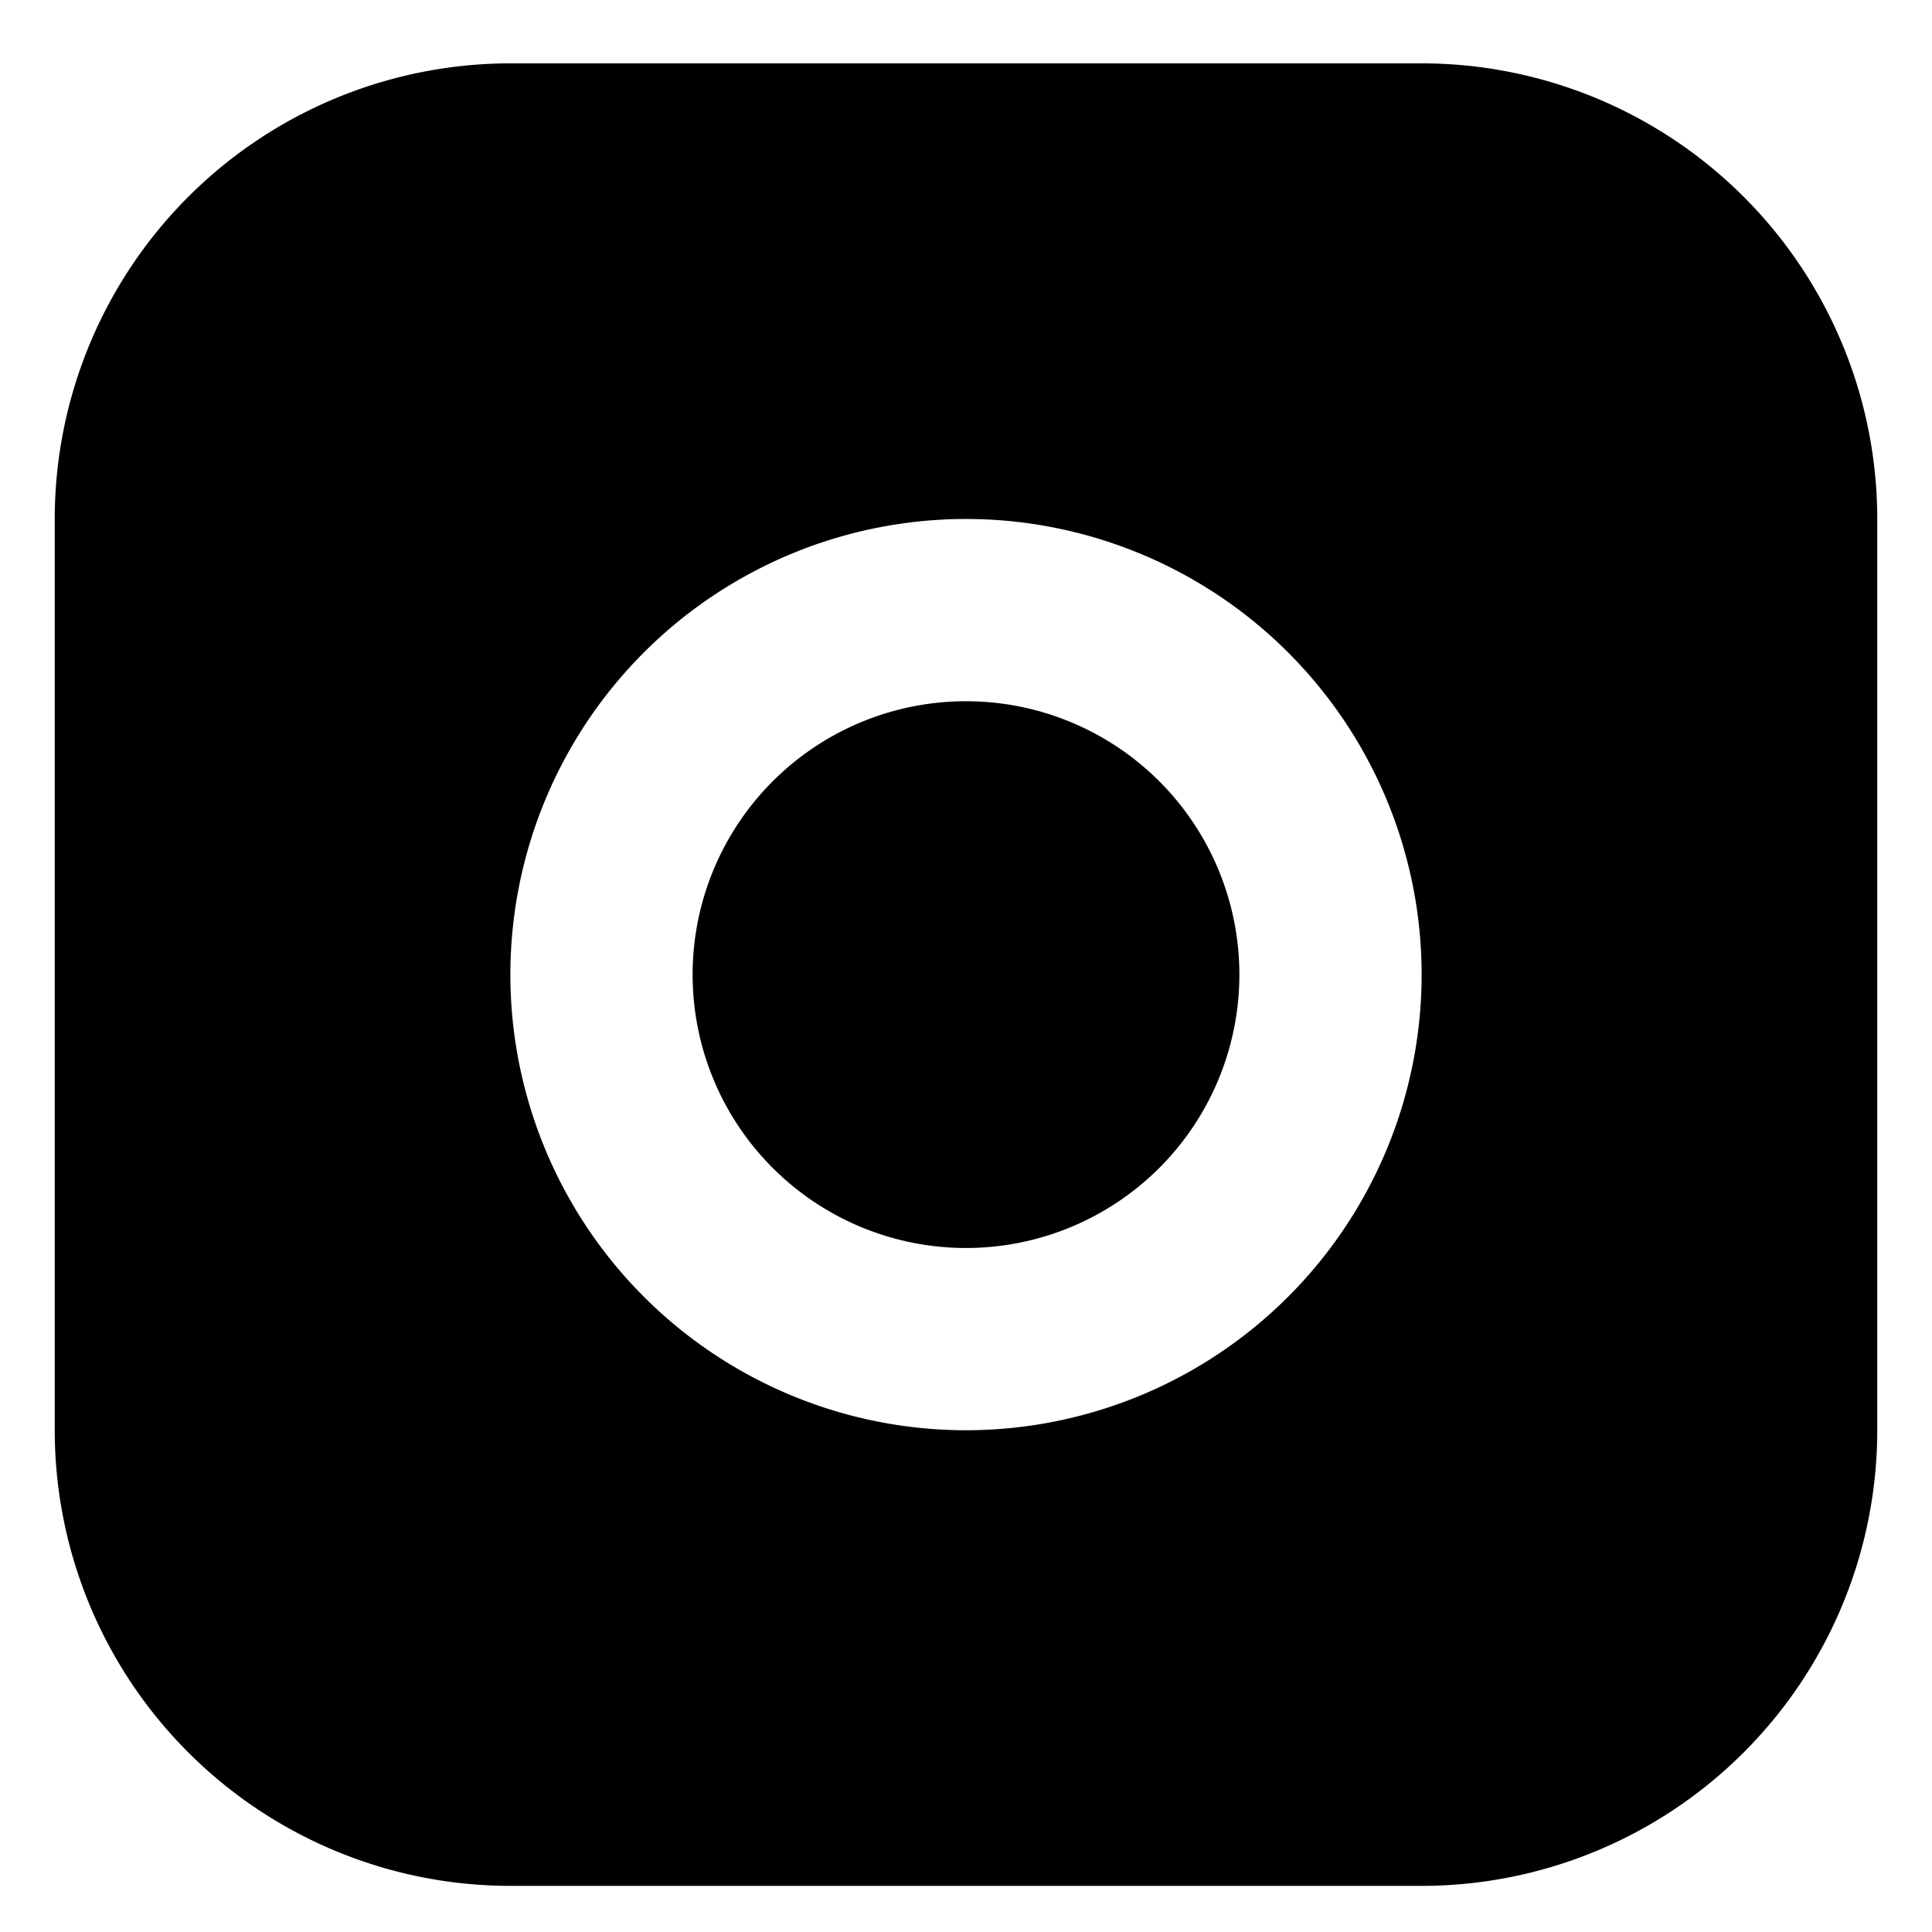 <svg xmlns="http://www.w3.org/2000/svg" width="24" height="24" fill="currentColor" viewBox="0 0 24 24">
  <path d="M17.66.787H6.34a5.662 5.662 0 0 0-5.66 5.66v11.32a5.662 5.662 0 0 0 5.66 5.66h11.32a5.662 5.662 0 0 0 5.66-5.66V6.447a5.662 5.662 0 0 0-5.66-5.66ZM12 17.767a5.662 5.662 0 0 1-5.66-5.66A5.662 5.662 0 0 1 12 6.447a5.662 5.662 0 0 1 5.66 5.66 5.662 5.662 0 0 1-5.66 5.66Z"/>
  <path d="M12 15.503a3.396 3.396 0 1 0 0-6.792 3.396 3.396 0 0 0 0 6.792Z"/>
</svg>
